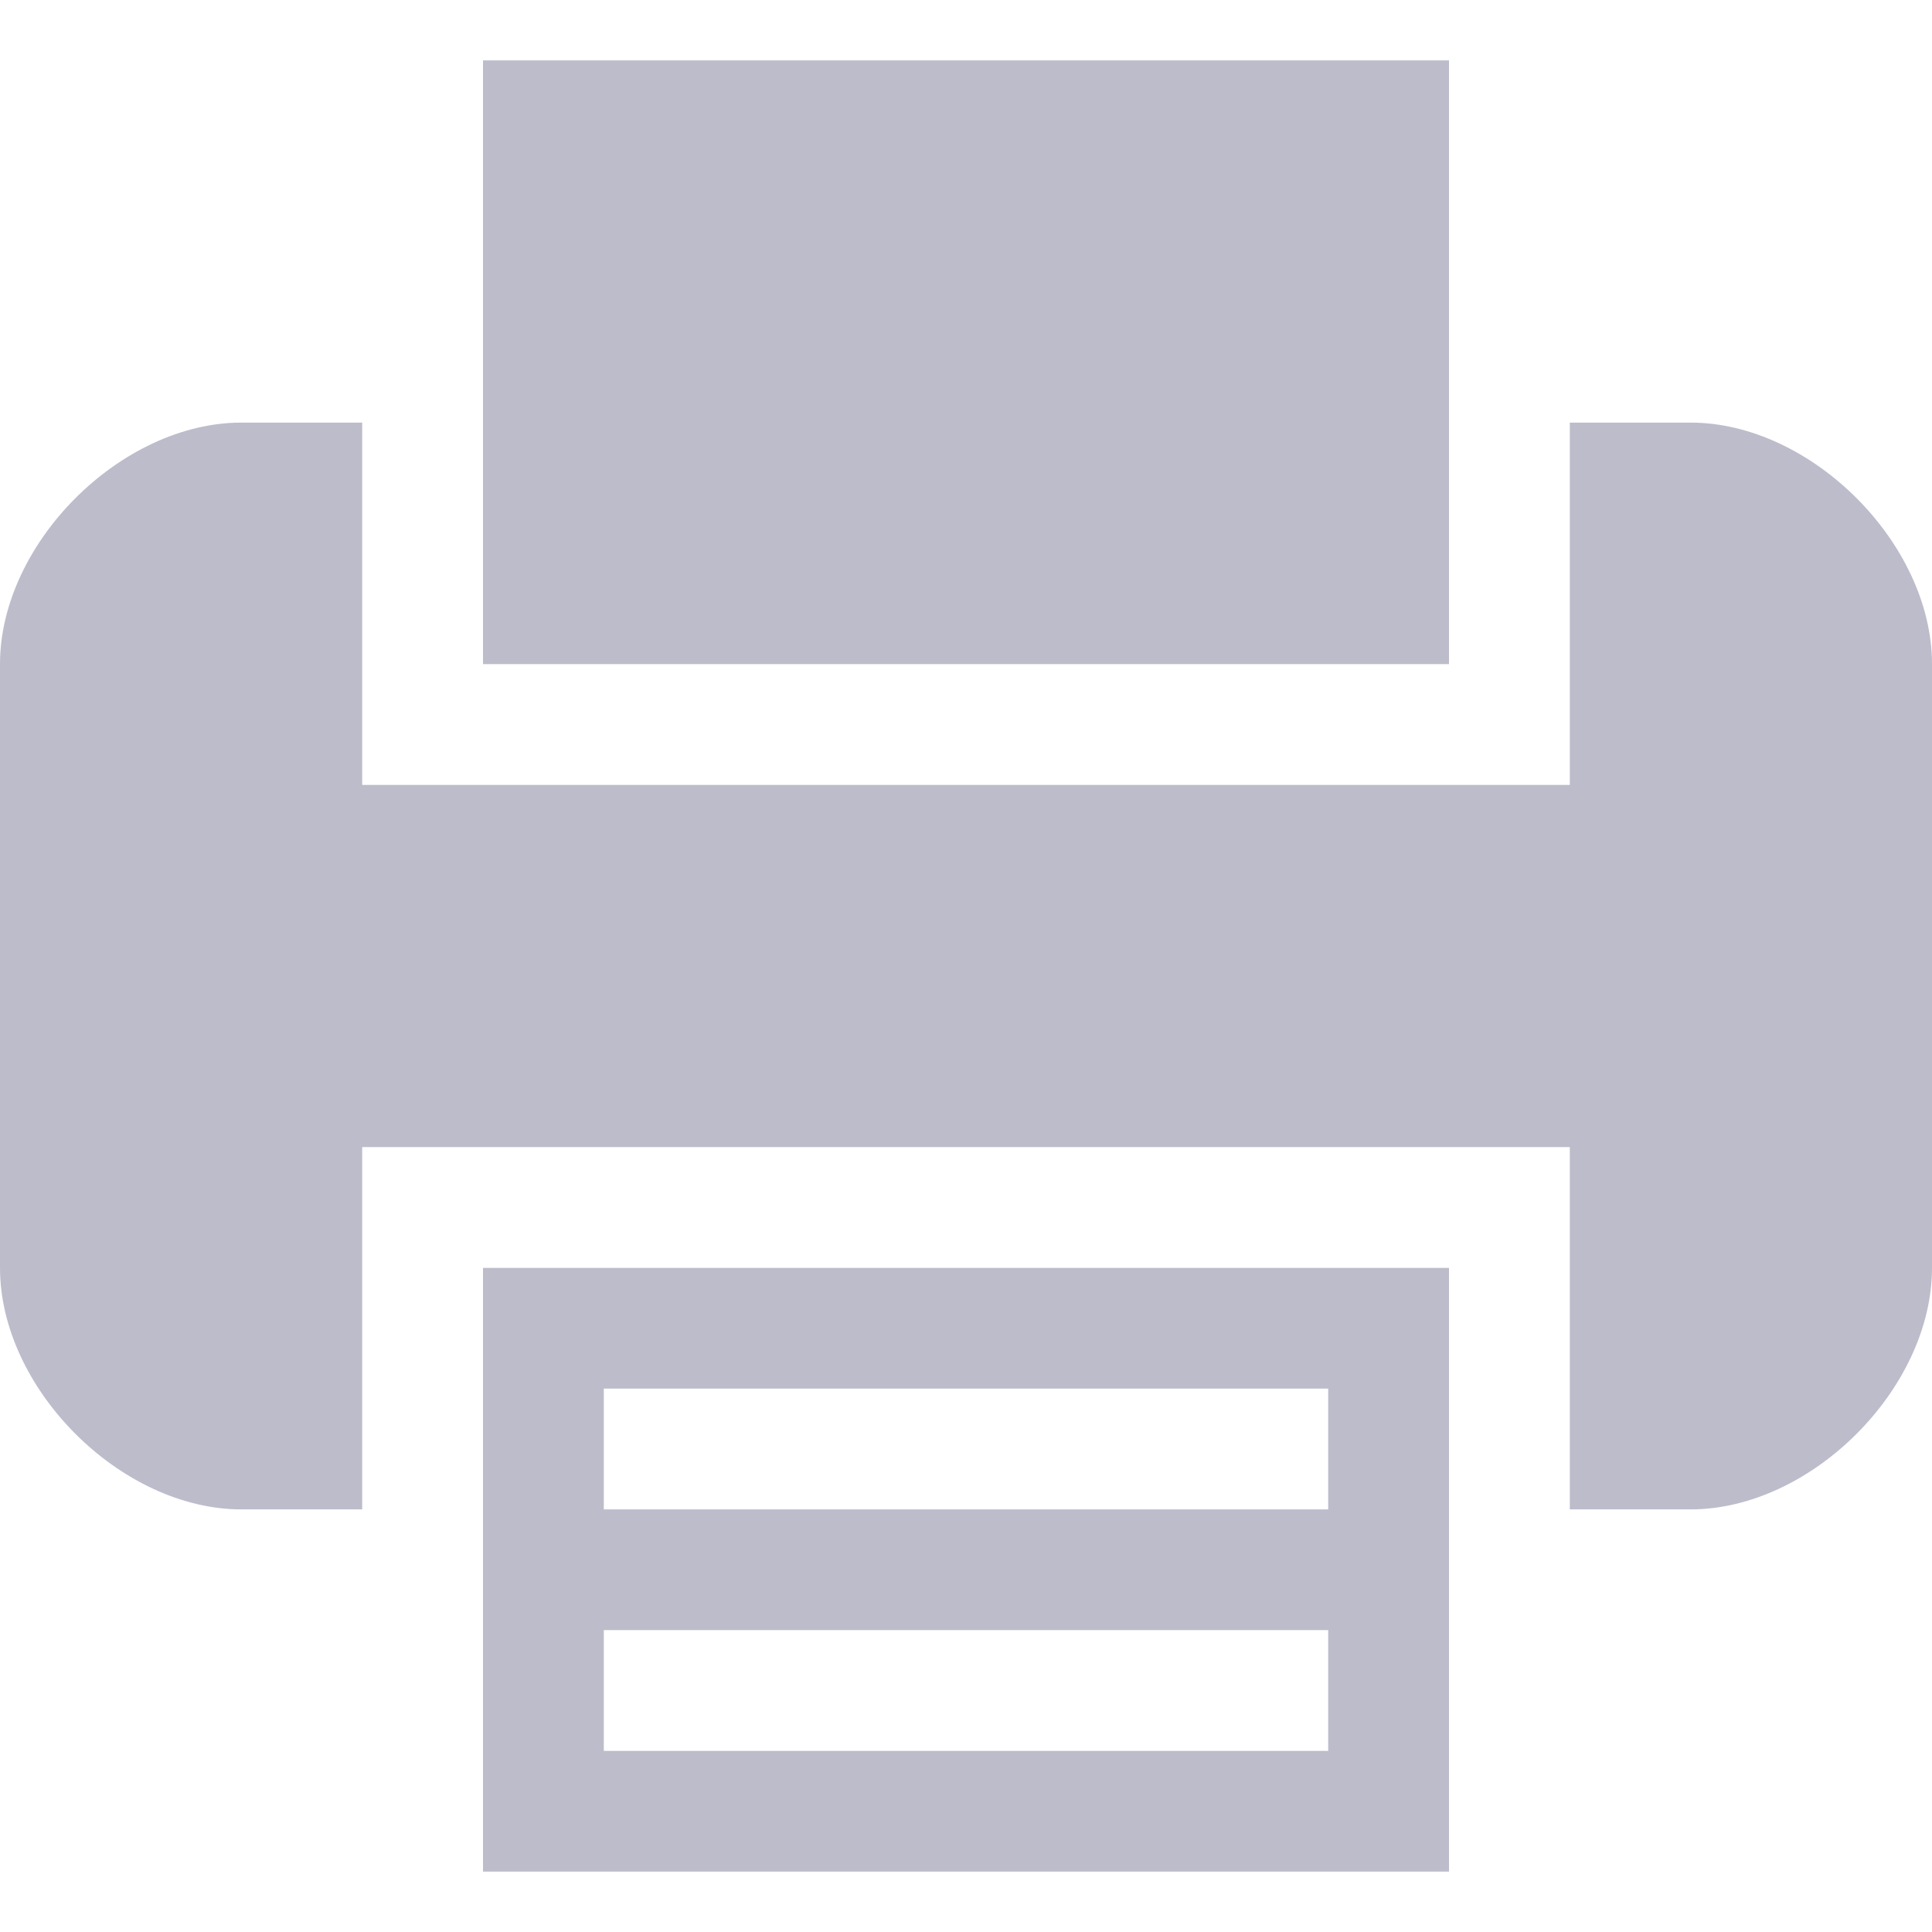 <svg width="19" height="19" viewBox="0 0 19 19" fill="none" xmlns="http://www.w3.org/2000/svg">
<path fill-rule="evenodd" clip-rule="evenodd" d="M4.75 14.844V18.406H14.25V14.844V12.469H4.75V14.844ZM5.938 13.656H13.062V14.844H5.938V13.656ZM13.062 16.031H5.938V17.219H13.062V16.031Z" fill="#BCBCCB"/>
<path fill-rule="evenodd" clip-rule="evenodd" d="M14.25 4.156V0.594H4.75V4.156V6.531H14.25V4.156Z" fill="#BCBCCB"/>
<path fill-rule="evenodd" clip-rule="evenodd" d="M16.625 4.156H15.438V6.531V7.719H3.562V6.531V4.156H2.375C1.188 4.156 0 5.344 0 6.531V12.469C0 13.656 1.188 14.844 2.375 14.844H3.562V12.469V11.281H15.438V12.469V14.844H16.625C17.812 14.844 19 13.656 19 12.469V6.531C19 5.344 17.812 4.156 16.625 4.156Z" fill="#BCBCCB"/>
</svg>
